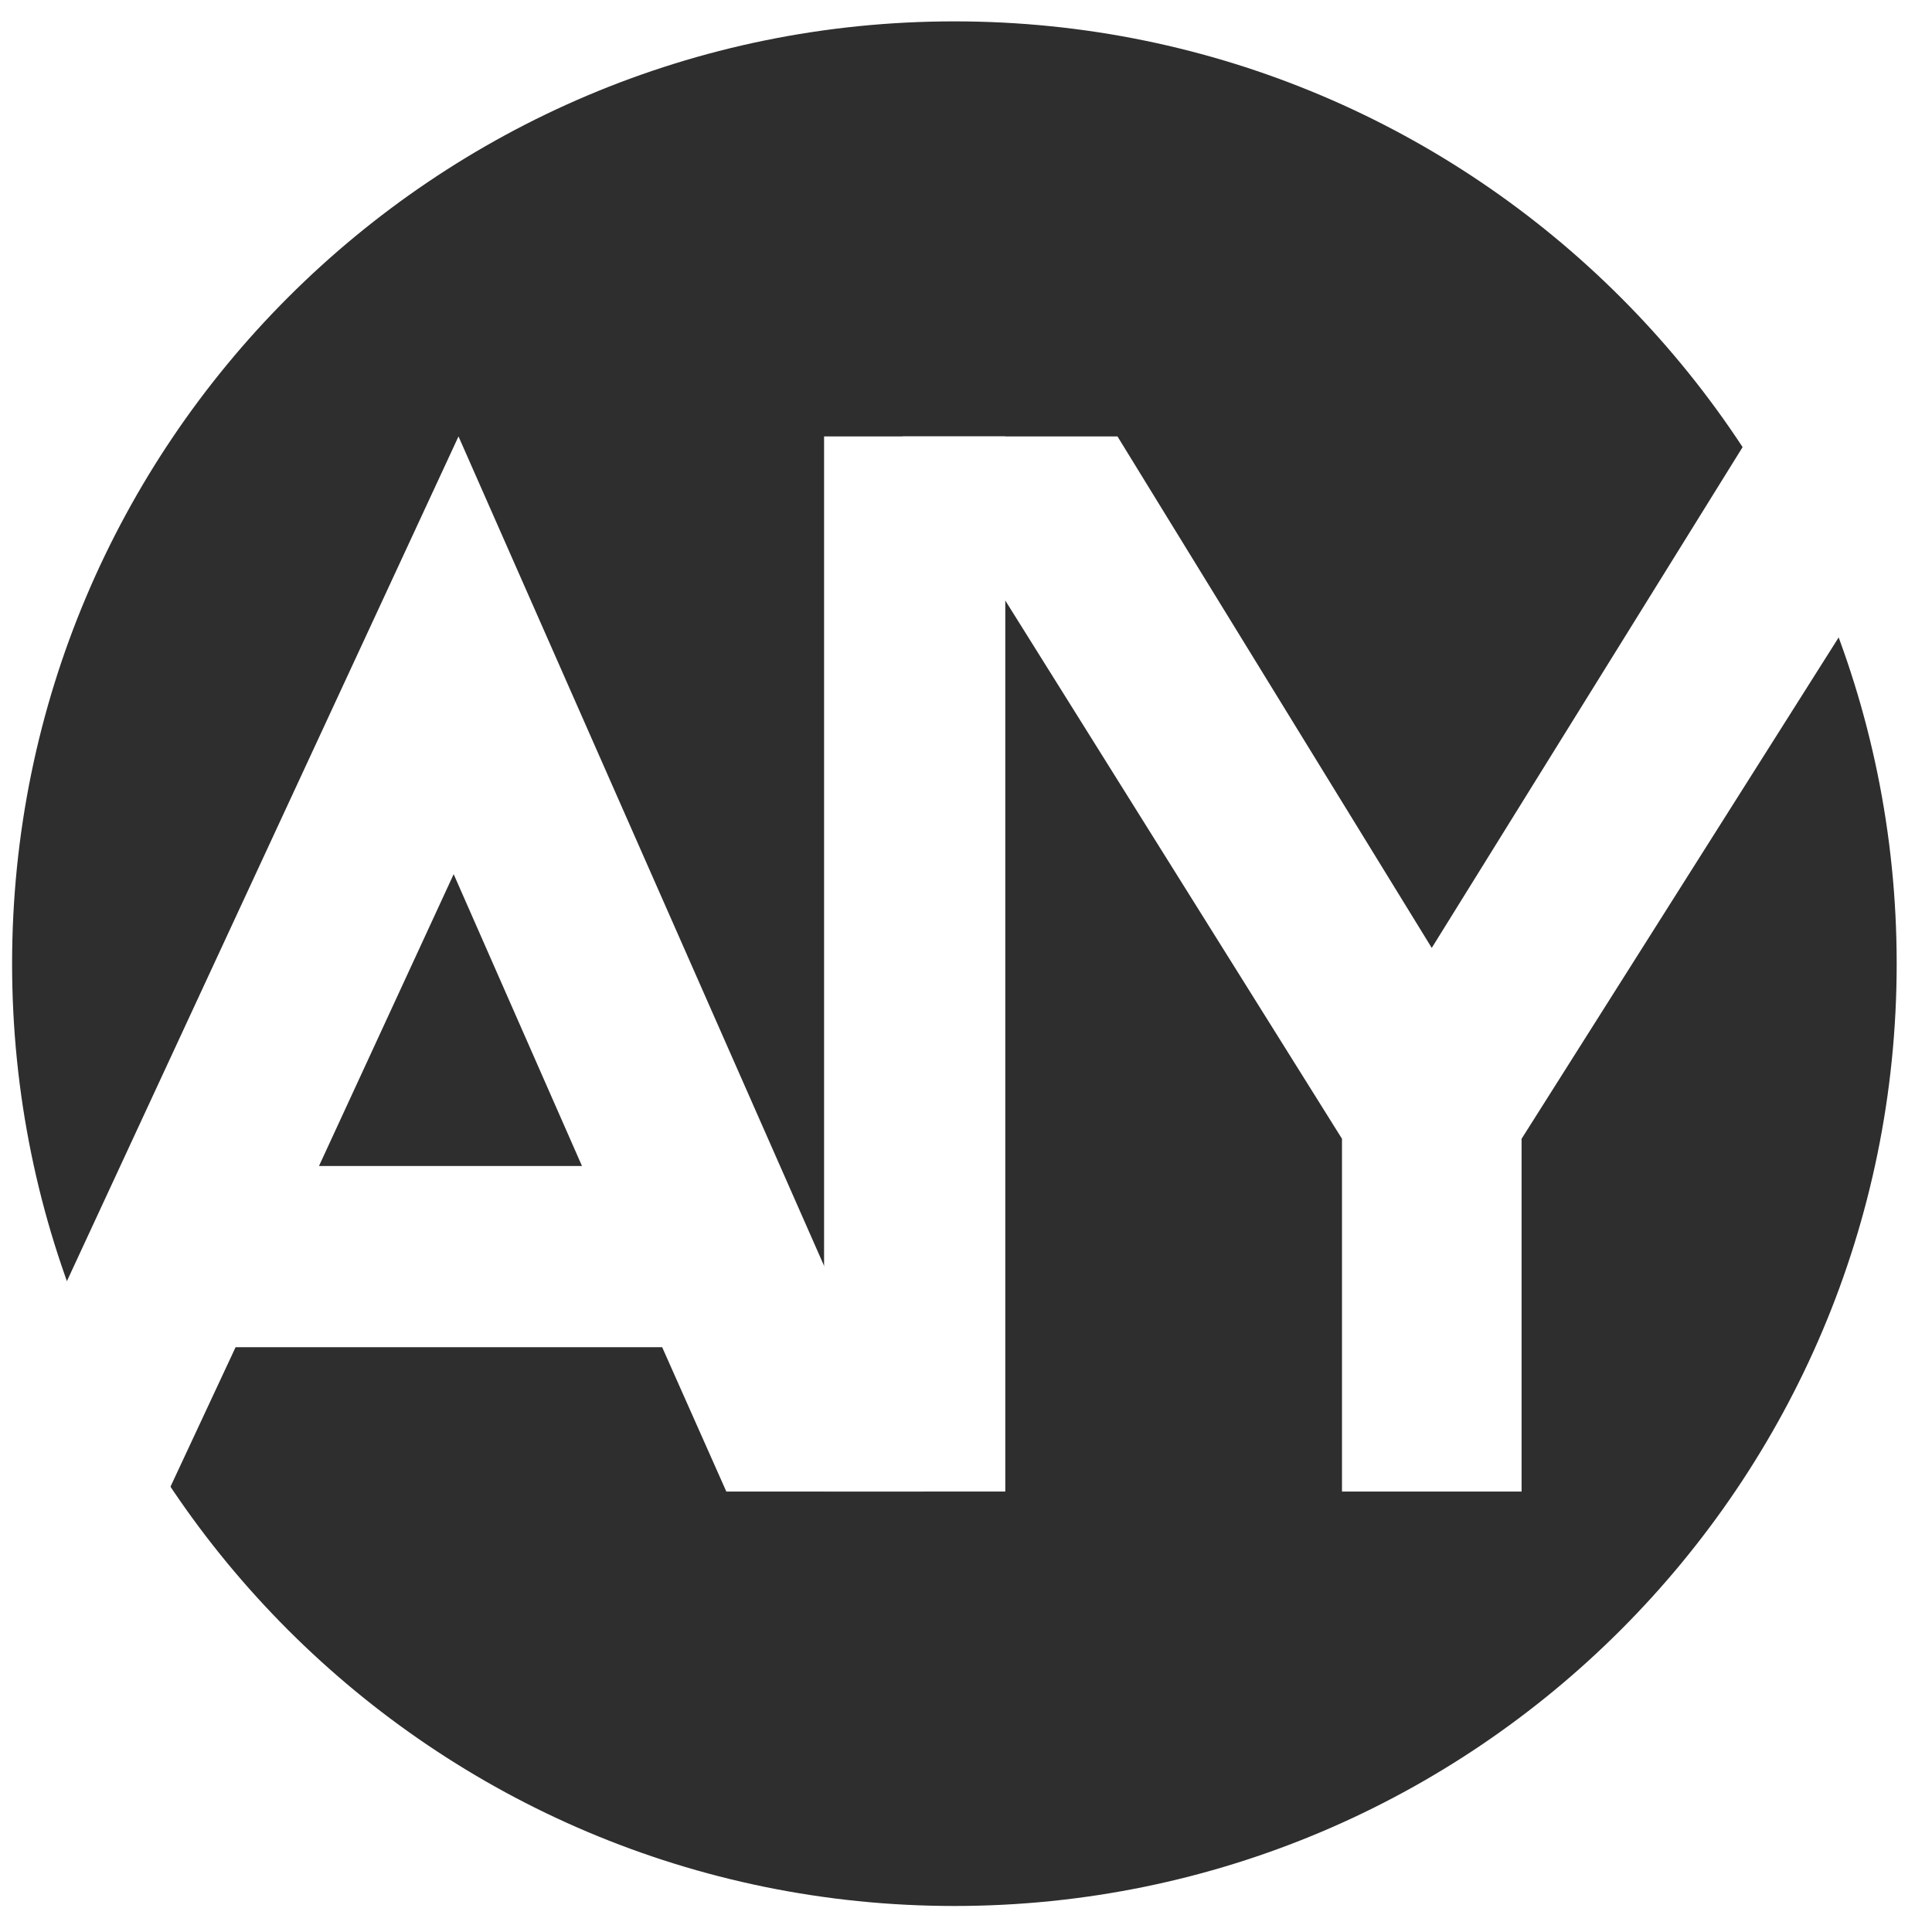 <svg xmlns="http://www.w3.org/2000/svg" xmlns:xlink="http://www.w3.org/1999/xlink" width="500" zoomAndPan="magnify" viewBox="0 0 375 375" height="500" preserveAspectRatio="xMidYMid meet" version="1.0"><defs><g/><clipPath id="b2bc0a2b40"><path d="M 2.348 4.148 L 368.145 4.148 L 368.145 369.949 L 2.348 369.949 Z M 2.348 4.148 " clip-rule="nonzero"/></clipPath><clipPath id="fe87d696ba"><path d="M 185.246 4.148 C 84.234 4.148 2.348 86.035 2.348 187.051 C 2.348 288.062 84.234 369.949 185.246 369.949 C 286.258 369.949 368.145 288.062 368.145 187.051 C 368.145 86.035 286.258 4.148 185.246 4.148 Z M 185.246 4.148 " clip-rule="nonzero"/></clipPath></defs><rect x="-37.5" width="450" fill="#ffffff" y="-37.5" height="450" fill-opacity="1"/><rect x="-37.5" width="450" fill="#ffffff" y="-37.5" height="450" fill-opacity="1"/><g clip-path="url(#b2bc0a2b40)"><g clip-path="url(#fe87d696ba)"><path fill="#2e2e2e" d="M 2.348 4.148 L 368.145 4.148 L 368.145 369.949 L 2.348 369.949 Z M 2.348 4.148 " fill-opacity="1" fill-rule="nonzero"/></g></g><g fill="#ffffff" fill-opacity="1"><g transform="translate(-19.943, 289.506)"><g><path d="M 148.469 -28.016 L 65.672 -28.016 L 52.594 0 L 14 0 L 108.938 -204.797 L 199.203 0 L 160.922 0 Z M 132.906 -63.188 L 108 -119.828 L 81.859 -63.188 Z M 132.906 -63.188 "/></g></g></g><g fill="#ffffff" fill-opacity="1"><g transform="translate(131.001, 289.506)"><g><path d="M 28.953 -204.797 L 64.125 -204.797 L 64.125 0 L 28.953 0 Z M 28.953 -204.797 "/></g></g></g><g fill="#ffffff" fill-opacity="1"><g transform="translate(161.808, 289.506)"><g><path d="M 55.094 -204.797 L 116.094 -105.516 L 177.719 -204.797 L 219.75 -204.797 L 133.531 -68.469 L 133.531 0 L 98.672 0 L 98.672 -68.469 L 13.391 -204.797 Z M 55.094 -204.797 "/></g></g></g></svg>

